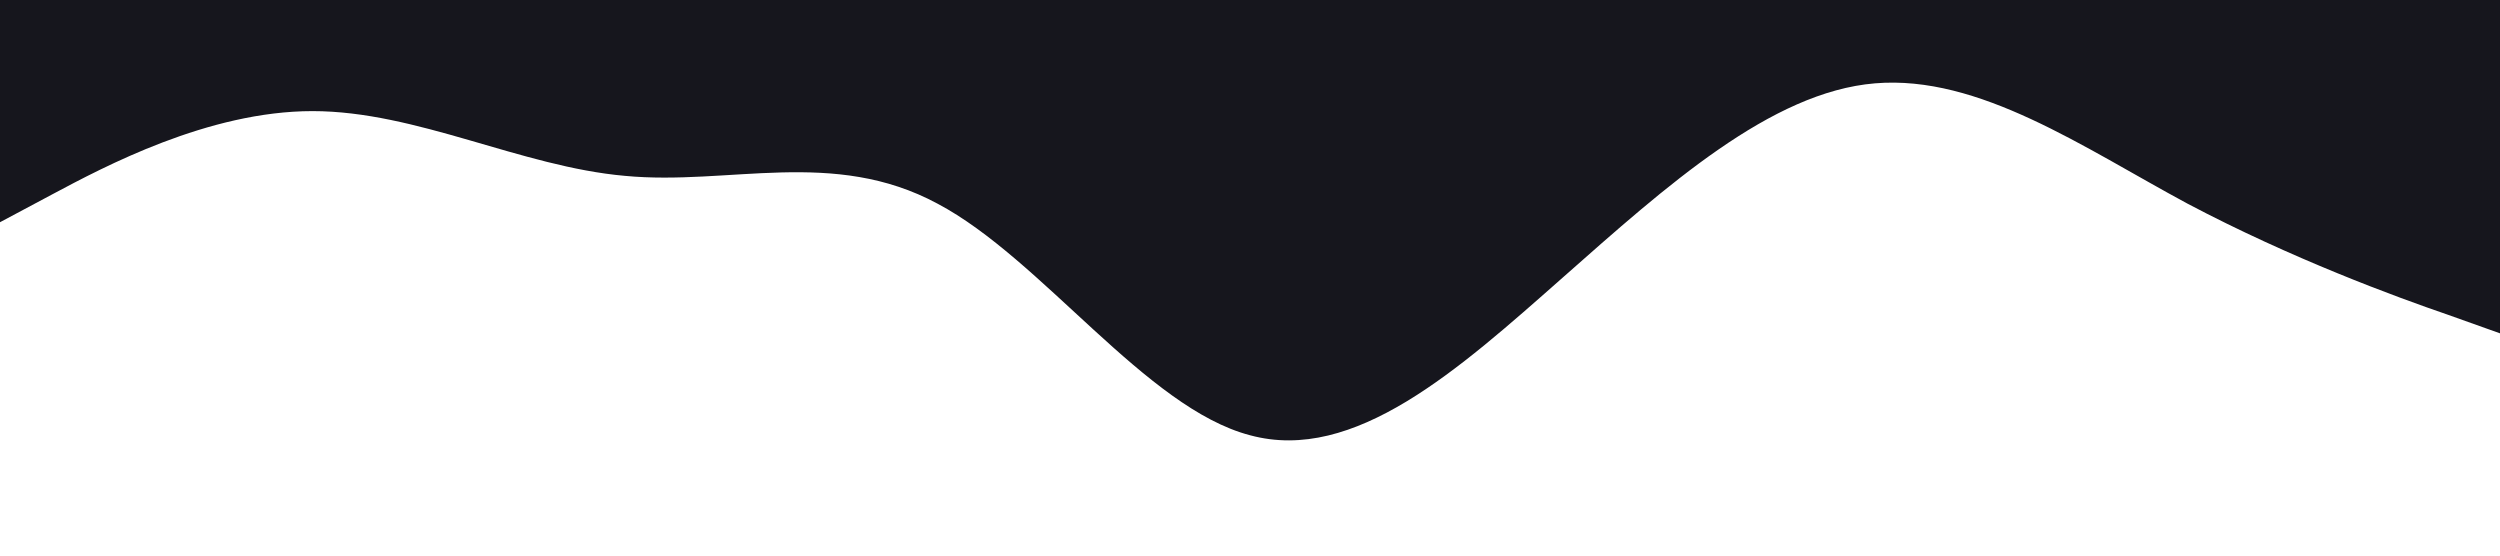 <svg xmlns="http://www.w3.org/2000/svg" viewBox="0 0 1440 320">
  <path fill="#16161d" fill-opacity="1" d="M0,128L30,112C60,96,120,64,180,64C240,64,300,96,360,101.3C420,107,480,85,540,117.3C600,149,660,235,720,250.7C780,267,840,213,900,160C960,107,1020,53,1080,48C1140,43,1200,85,1260,117.3C1320,149,1380,171,1410,181.3L1440,192L1440,0L1410,0C1380,0,1320,0,1260,0C1200,0,1140,0,1080,0C1020,0,960,0,900,0C840,0,780,0,720,0C660,0,600,0,540,0C480,0,420,0,360,0C300,0,240,0,180,0C120,0,60,0,30,0L0,0Z"></path>
</svg>